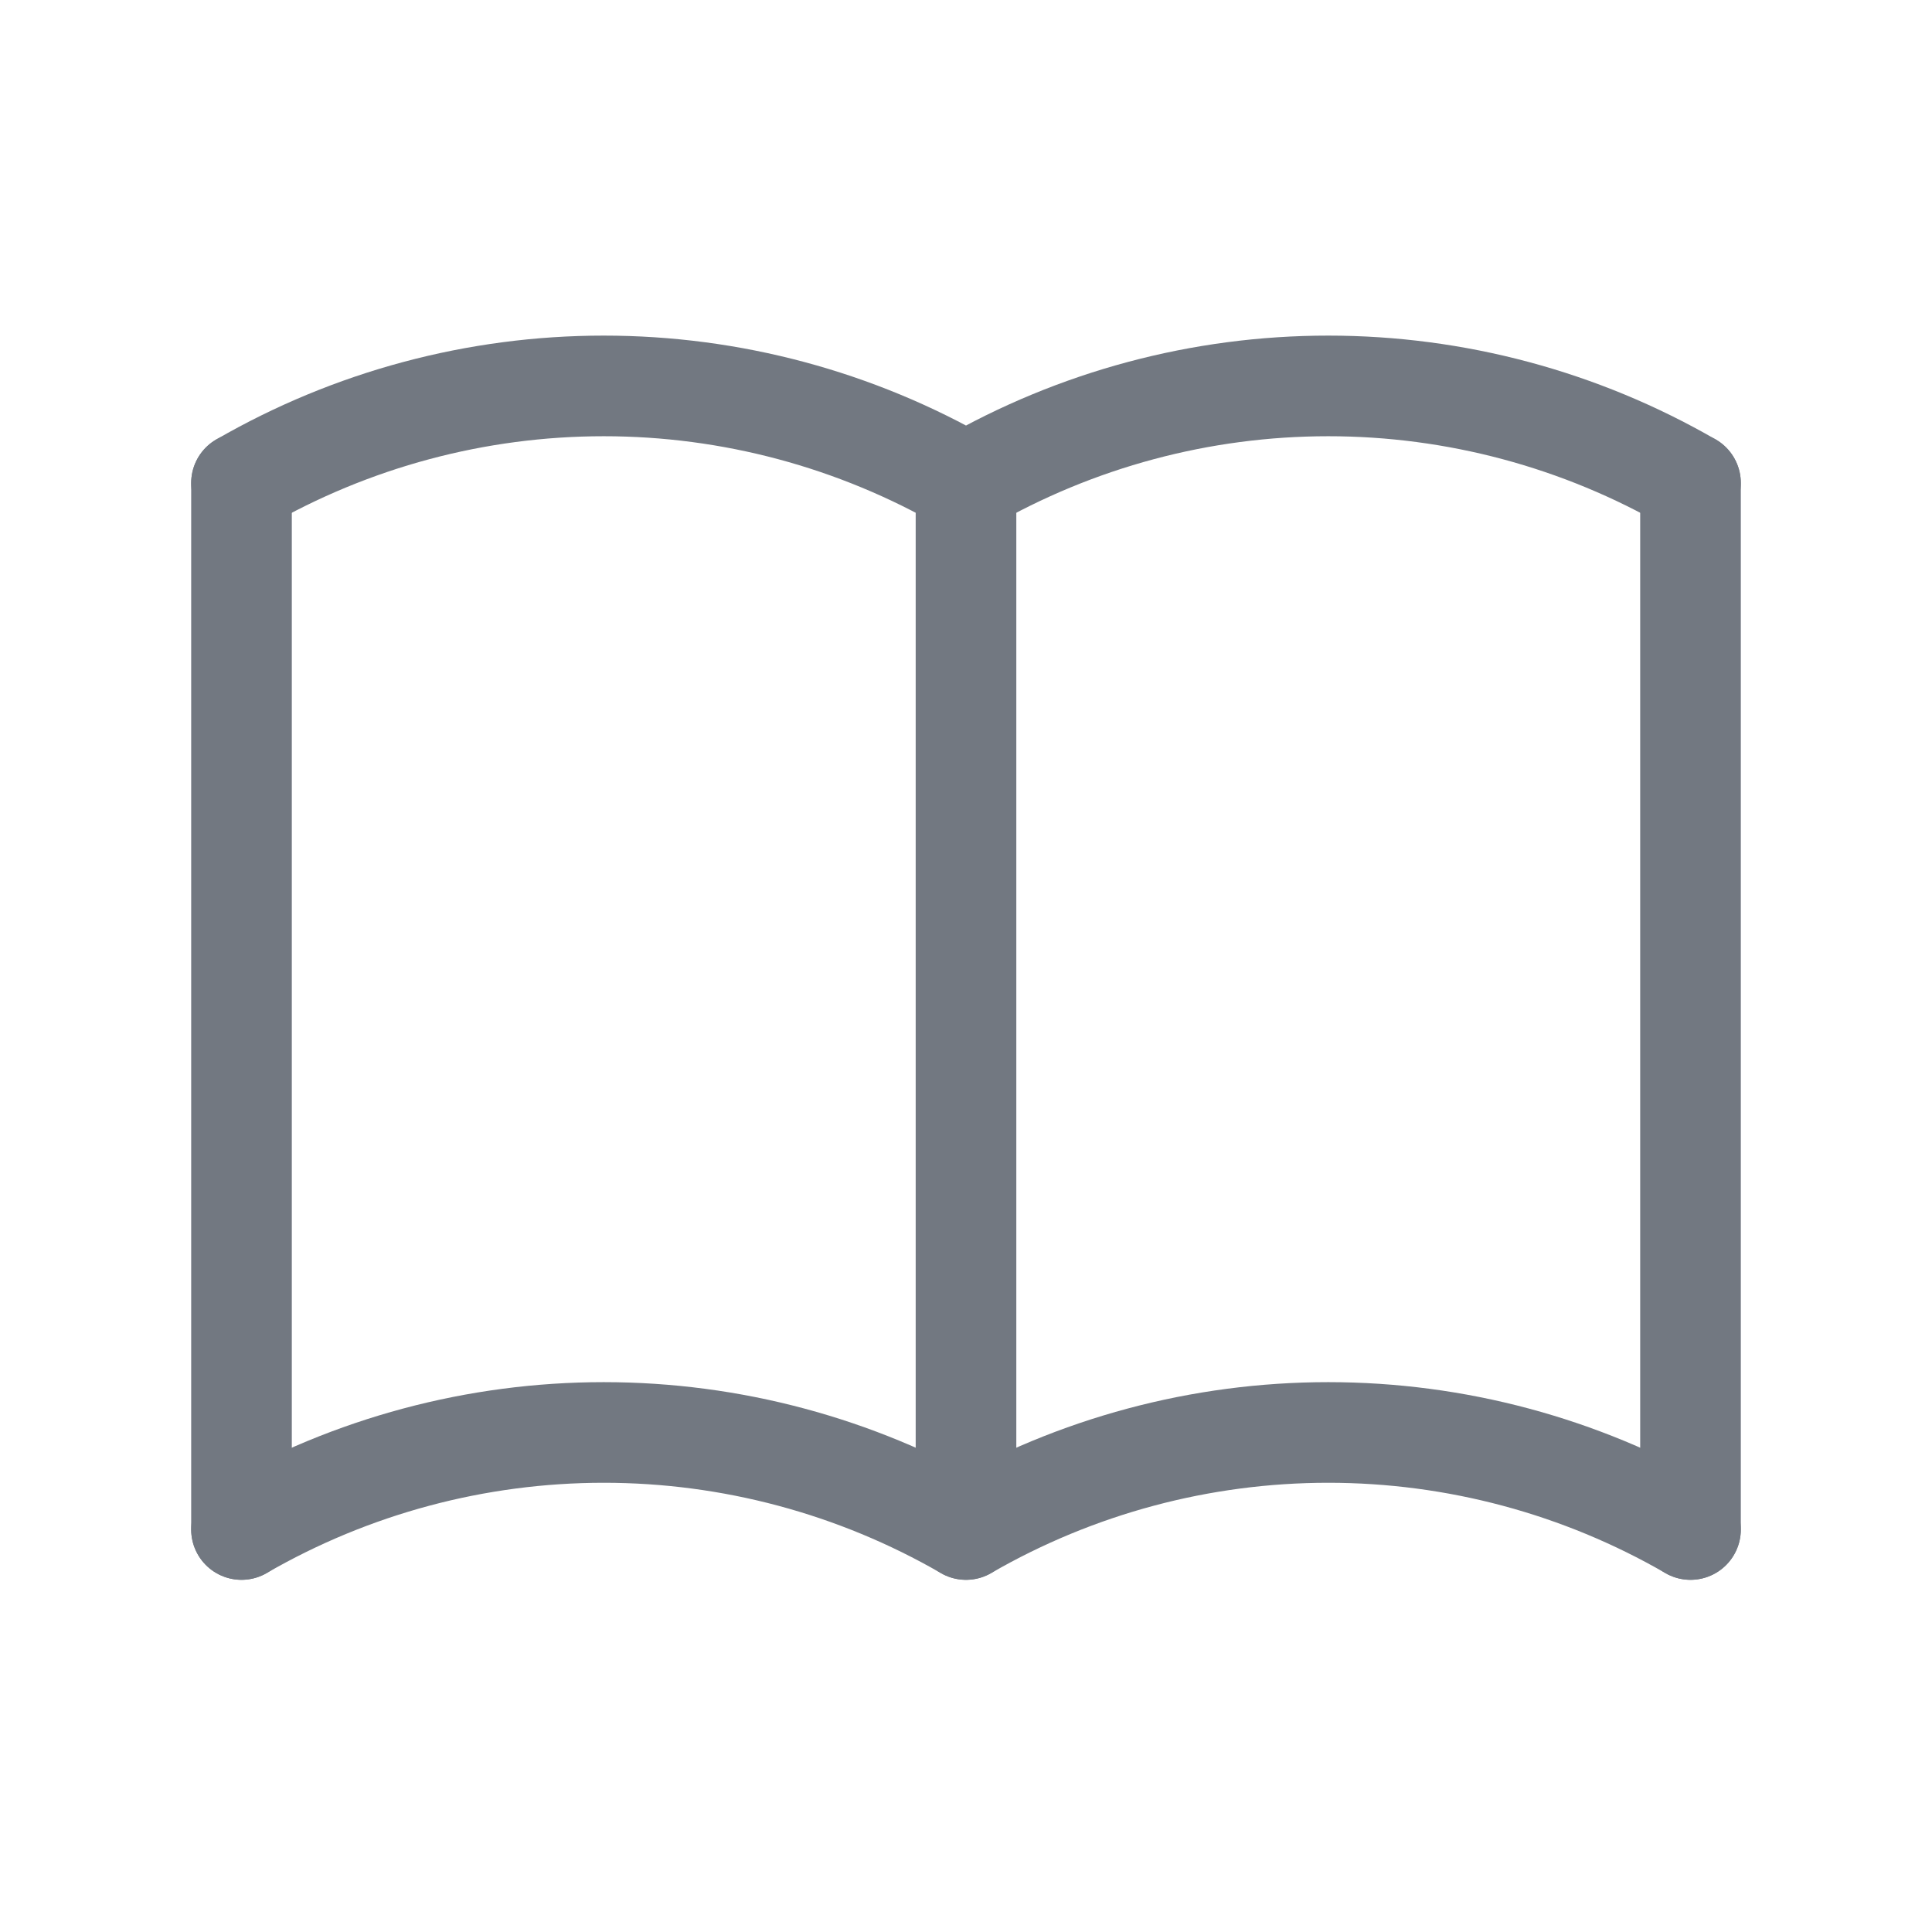 <svg width="48" height="48" viewBox="0 0 48 48" fill="none" xmlns="http://www.w3.org/2000/svg">
<path d="M6 38C8.736 36.42 11.84 35.589 15 35.589C18.16 35.589 21.264 36.42 24 38C26.736 36.42 29.84 35.589 33 35.589C36.16 35.589 39.264 36.42 42 38" stroke="#727881" stroke-width="2.5" stroke-linecap="round" stroke-linejoin="round"/>
<path d="M6 12C8.736 10.42 11.84 9.588 15 9.588C18.16 9.588 21.264 10.42 24 12C26.736 10.42 29.84 9.588 33 9.588C36.16 9.588 39.264 10.42 42 12" stroke="#727881" stroke-width="2.5" stroke-linecap="round" stroke-linejoin="round"/>
<path d="M6 12V38" stroke="#727881" stroke-width="2.5" stroke-linecap="round" stroke-linejoin="round"/>
<path d="M24 12V38" stroke="#727881" stroke-width="2.5" stroke-linecap="round" stroke-linejoin="round"/>
<path d="M42 12V38" stroke="#727881" stroke-width="2.5" stroke-linecap="round" stroke-linejoin="round"/>
</svg>
